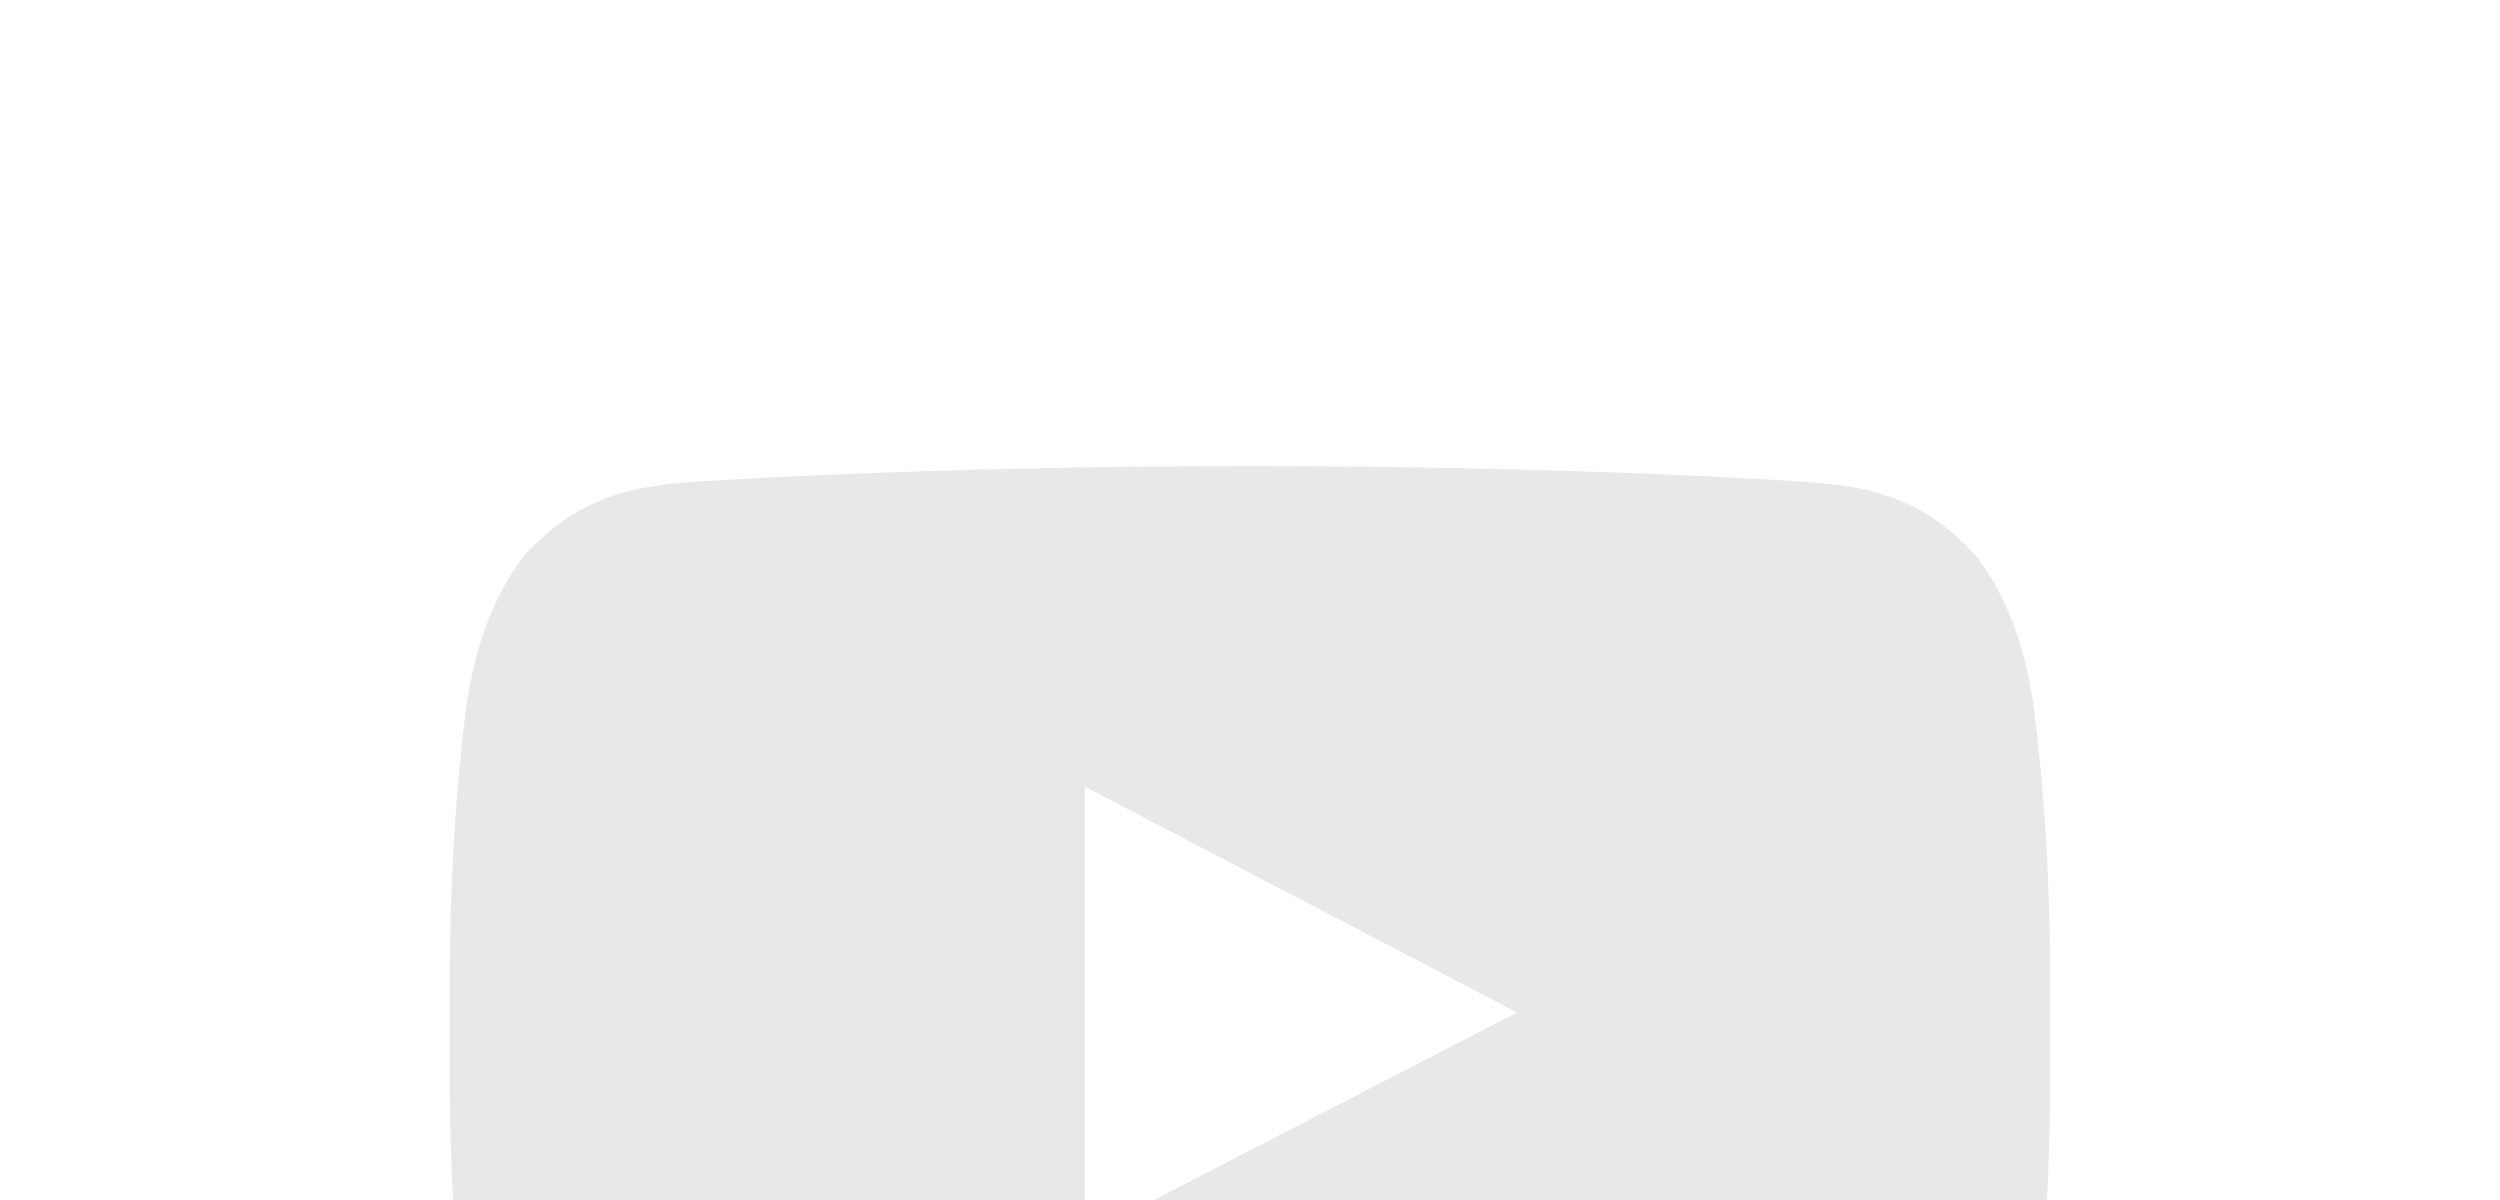 <svg width="25" height="12" viewBox="0 0 25 12" fill="none" xmlns="http://www.w3.org/2000/svg">
<g filter="url(#filter0_d_0_10)">
<path d="M10.848 8.357V3.866L15.17 6.125L10.848 8.357ZM12.5 0.661C9.134 0.661 6.902 0.821 6.902 0.821C6.589 0.857 5.902 0.857 5.295 1.5C5.295 1.5 4.804 1.982 4.661 3.089C4.491 4.384 4.5 5.679 4.5 5.679V6.893C4.5 6.893 4.491 8.188 4.661 9.482C4.804 10.58 5.295 11.071 5.295 11.071C5.902 11.705 6.705 11.688 7.062 11.75C7.062 11.75 8.339 11.875 12.5 11.911C15.866 11.911 18.098 11.741 18.098 11.741C18.411 11.705 19.098 11.705 19.705 11.071C19.705 11.071 20.196 10.58 20.339 9.482C20.509 8.188 20.5 6.893 20.5 6.893V5.679C20.5 5.679 20.509 4.384 20.339 3.089C20.196 1.982 19.705 1.5 19.705 1.5C19.098 0.857 18.411 0.857 18.098 0.821C18.098 0.821 15.866 0.661 12.5 0.661Z" fill="#E8E8E8"/>
</g>
<defs>
<filter id="filter0_d_0_10" x="0.491" y="0.661" width="24.018" height="19.25" filterUnits="userSpaceOnUse" color-interpolation-filters="sRGB">
<feFlood flood-opacity="0" result="BackgroundImageFix"/>
<feColorMatrix in="SourceAlpha" type="matrix" values="0 0 0 0 0 0 0 0 0 0 0 0 0 0 0 0 0 0 127 0" result="hardAlpha"/>
<feOffset dy="4"/>
<feGaussianBlur stdDeviation="2"/>
<feComposite in2="hardAlpha" operator="out"/>
<feColorMatrix type="matrix" values="0 0 0 0 0 0 0 0 0 0 0 0 0 0 0 0 0 0 0.25 0"/>
<feBlend mode="normal" in2="BackgroundImageFix" result="effect1_dropShadow_0_10"/>
<feBlend mode="normal" in="SourceGraphic" in2="effect1_dropShadow_0_10" result="shape"/>
</filter>
</defs>
</svg>
